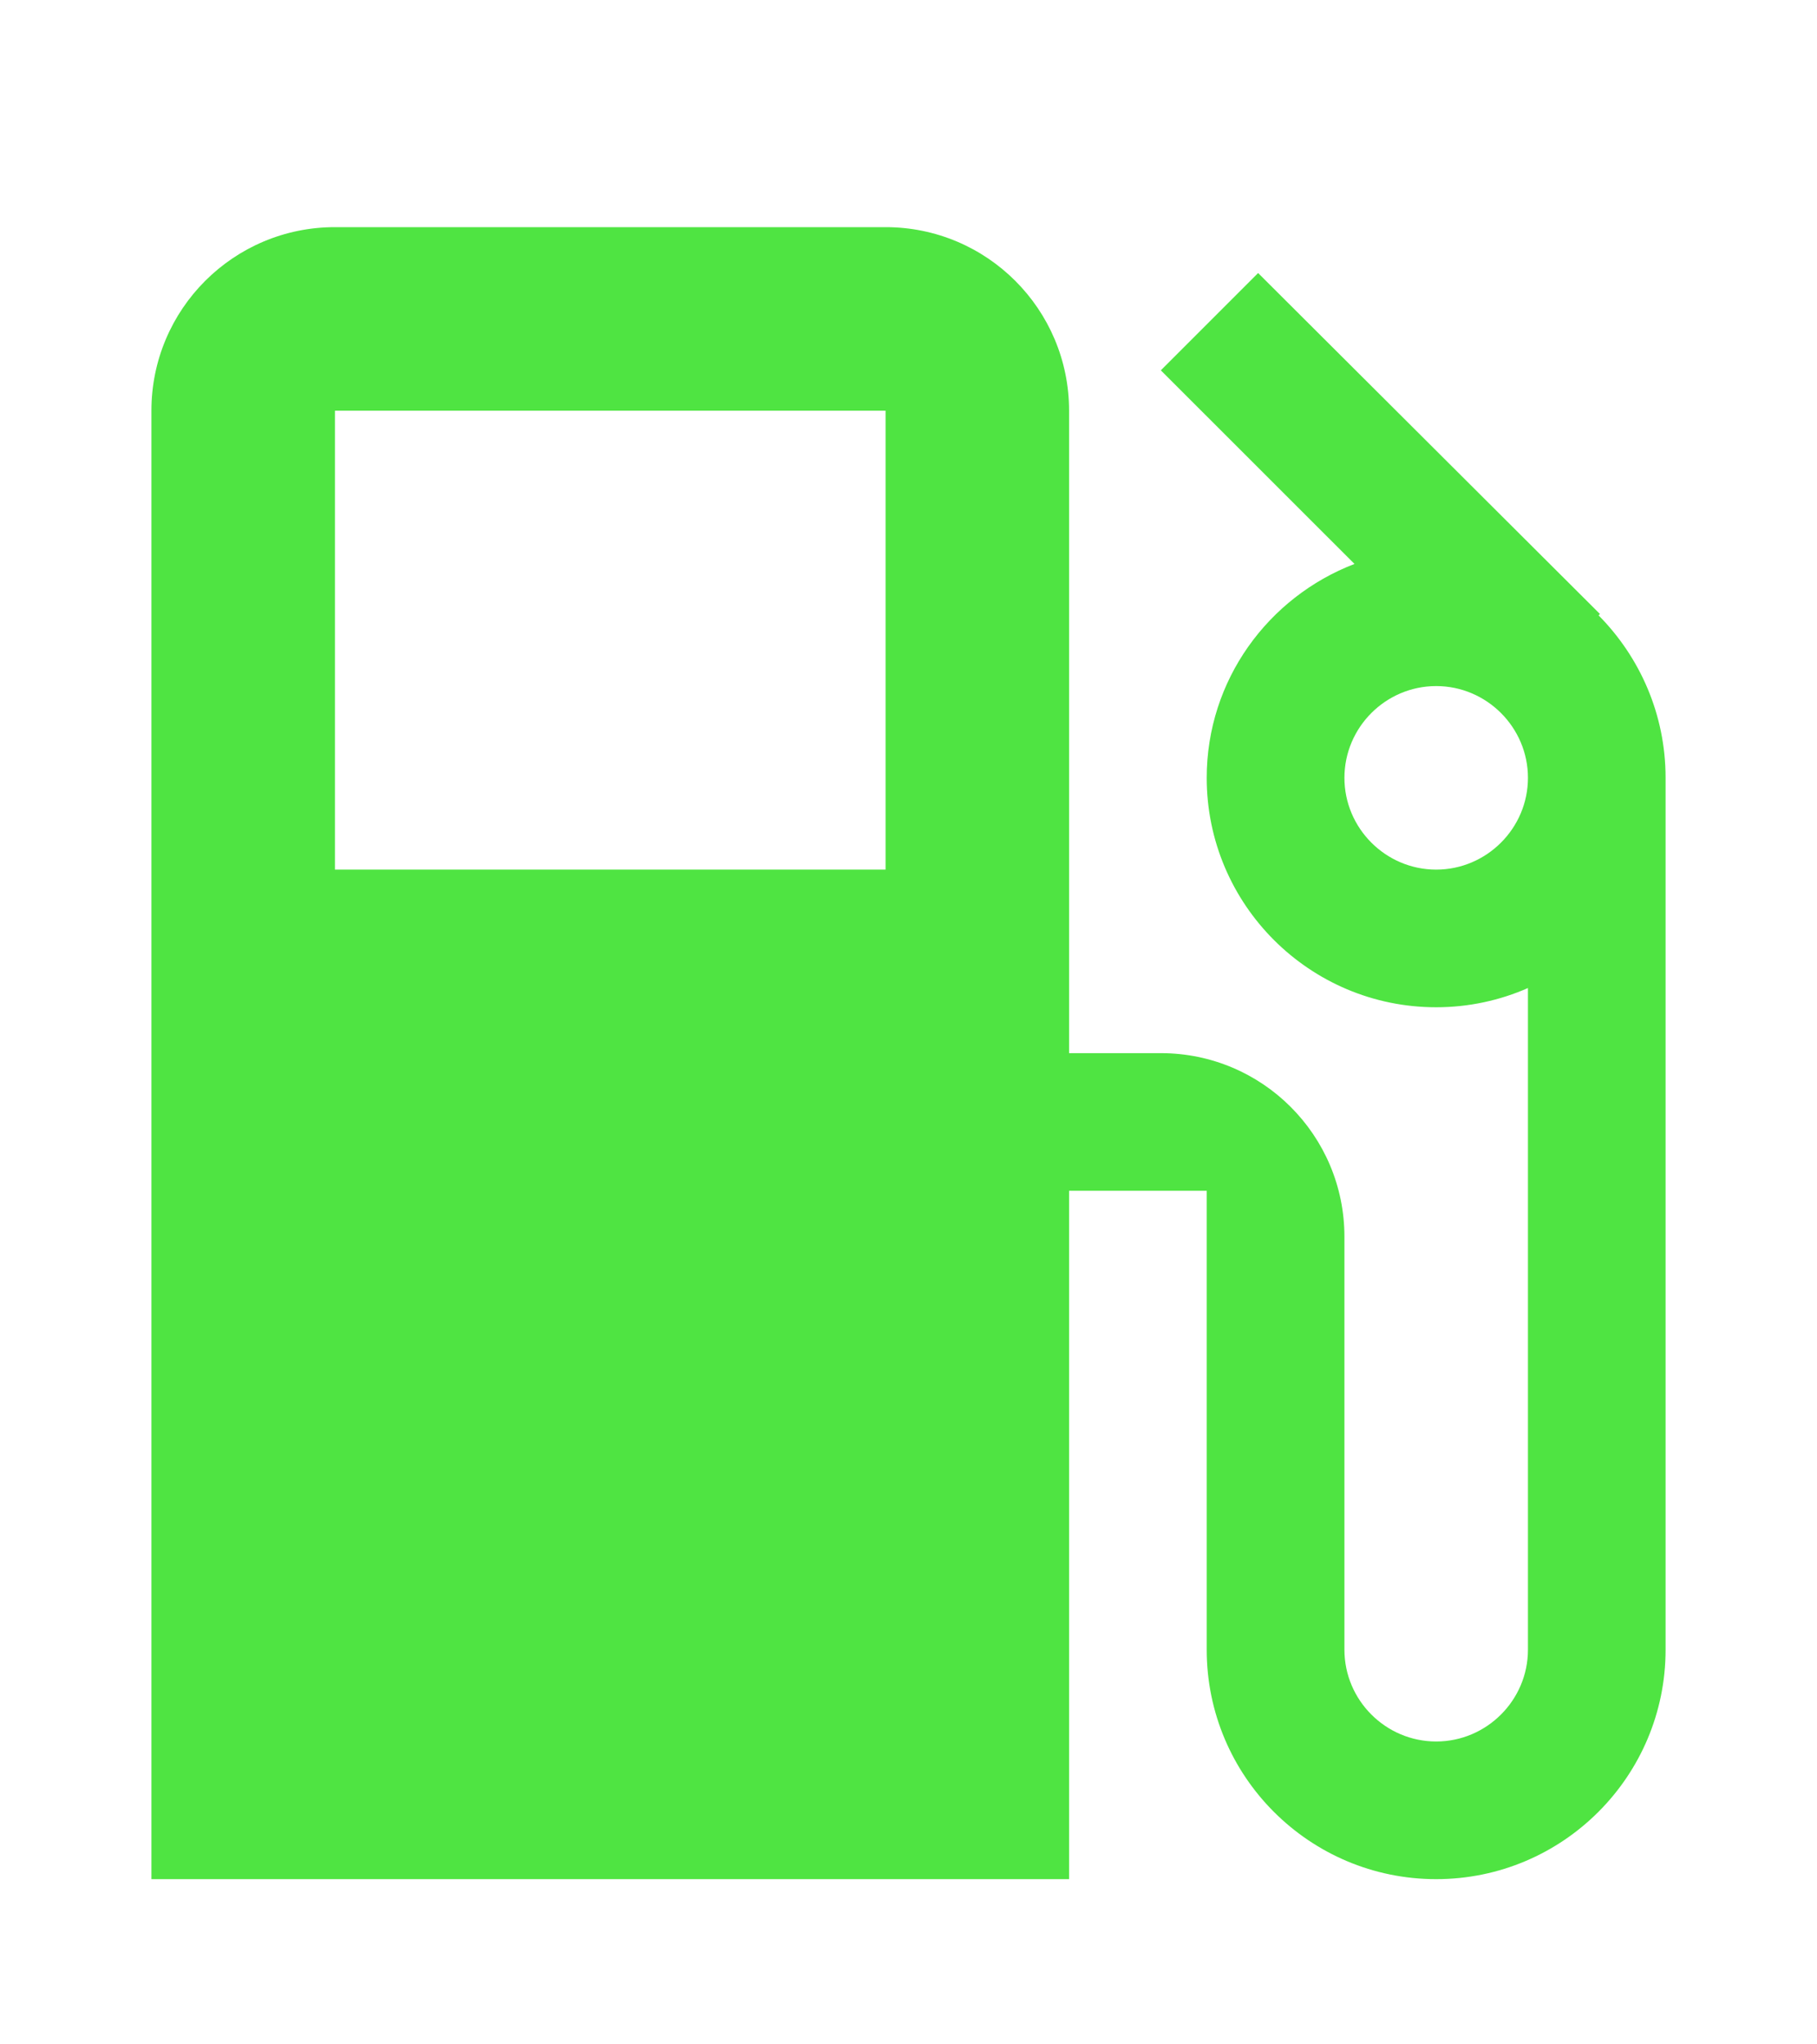 <svg width="24" height="27" viewBox="0 0 24 27" fill="none" xmlns="http://www.w3.org/2000/svg">
<path d="M21.115 8.127L21.133 8.109L16.618 3.606L15.333 4.891L17.891 7.448C16.752 7.885 15.939 8.982 15.939 10.273C15.939 11.945 17.297 13.303 18.97 13.303C19.4 13.303 19.812 13.212 20.182 13.049V21.788C20.182 22.455 19.636 23 18.97 23C18.303 23 17.758 22.455 17.758 21.788V16.333C17.758 14.994 16.673 13.909 15.333 13.909H14.121V5.424C14.121 4.085 13.036 3 11.697 3H4.424C3.085 3 2 4.085 2 5.424V24.818H14.121V15.727H15.939V21.788C15.939 23.461 17.297 24.818 18.97 24.818C20.642 24.818 22 23.461 22 21.788V10.273C22 9.436 21.661 8.679 21.115 8.127ZM11.697 11.485H4.424V5.424H11.697V11.485ZM18.97 11.485C18.303 11.485 17.758 10.939 17.758 10.273C17.758 9.606 18.303 9.061 18.97 9.061C19.636 9.061 20.182 9.606 20.182 10.273C20.182 10.939 19.636 11.485 18.97 11.485Z" fill="#4FE442"/>
</svg>
